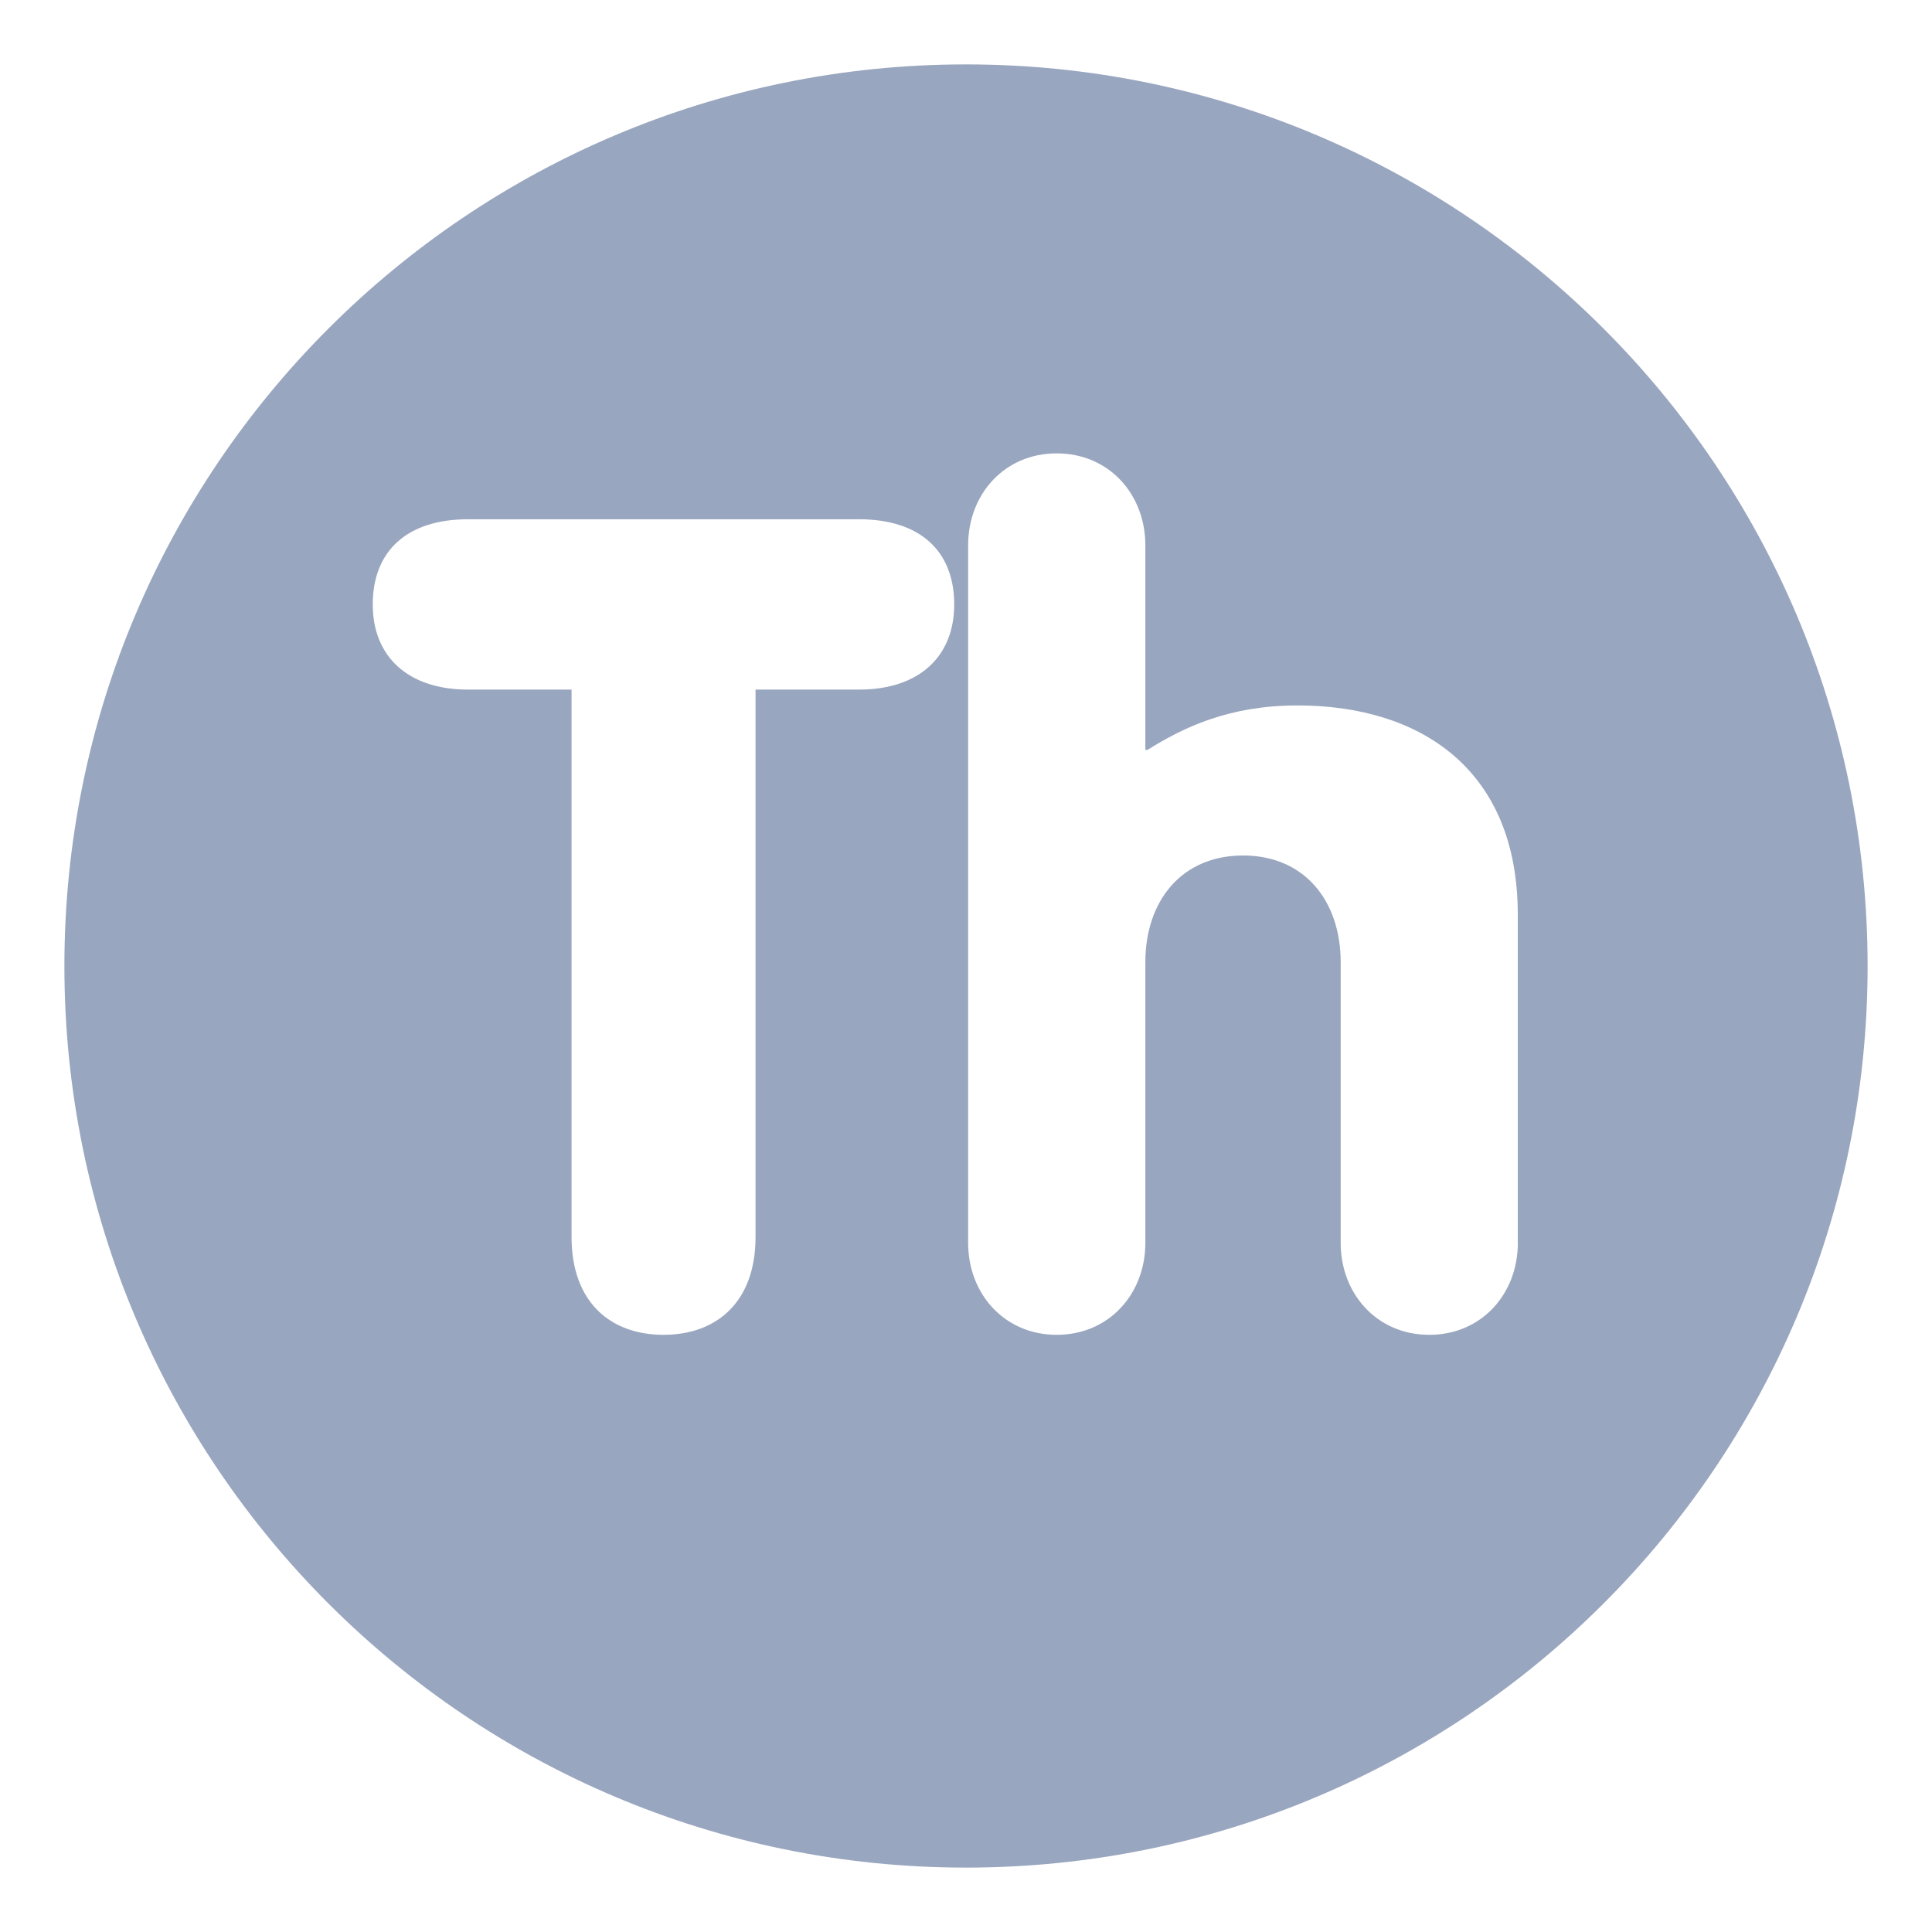 <?xml version="1.0" encoding="utf-8"?>
<!-- Generator: Adobe Illustrator 16.0.0, SVG Export Plug-In . SVG Version: 6.00 Build 0)  -->
<!DOCTYPE svg PUBLIC "-//W3C//DTD SVG 1.1//EN" "http://www.w3.org/Graphics/SVG/1.1/DTD/svg11.dtd">
<svg version="1.1" id="Layer_1" xmlns="http://www.w3.org/2000/svg" xmlns:xlink="http://www.w3.org/1999/xlink" x="0px" y="0px"
	 width="30px" height="30px" viewBox="0 0 30 30" enable-background="new 0 0 30 30" xml:space="preserve">
<g>
	<g>
		<path fill="#99A6BF" d="M15,1C7.268,1,1,7.27,1,15.001C1,22.733,7.268,29,15,29c7.731,0,14-6.267,14-13.999C29,7.27,22.731,1,15,1
			z M13.337,10.708h-1.605v8.501c0,1.005-0.601,1.518-1.429,1.518c-0.829,0-1.428-0.513-1.428-1.518v-8.501H7.27
			c-0.952,0-1.482-0.528-1.482-1.321c0-0.83,0.53-1.324,1.482-1.324h6.067c0.952,0,1.48,0.494,1.48,1.324
			C14.817,10.18,14.289,10.708,13.337,10.708z M23.569,19.299c0,0.792-0.563,1.428-1.375,1.428s-1.376-0.636-1.376-1.428v-4.357
			c0-0.954-0.563-1.658-1.516-1.658s-1.517,0.704-1.517,1.658v4.357c0,0.792-0.564,1.428-1.377,1.428
			c-0.811,0-1.375-0.636-1.375-1.428V8.468c0-0.793,0.563-1.428,1.375-1.428c0.813,0,1.377,0.635,1.377,1.428v3.176h0.034
			c0.565-0.354,1.271-0.69,2.329-0.69c1.904,0,3.42,0.989,3.42,3.246V19.299z"/>
	</g>
</g>
</svg>
